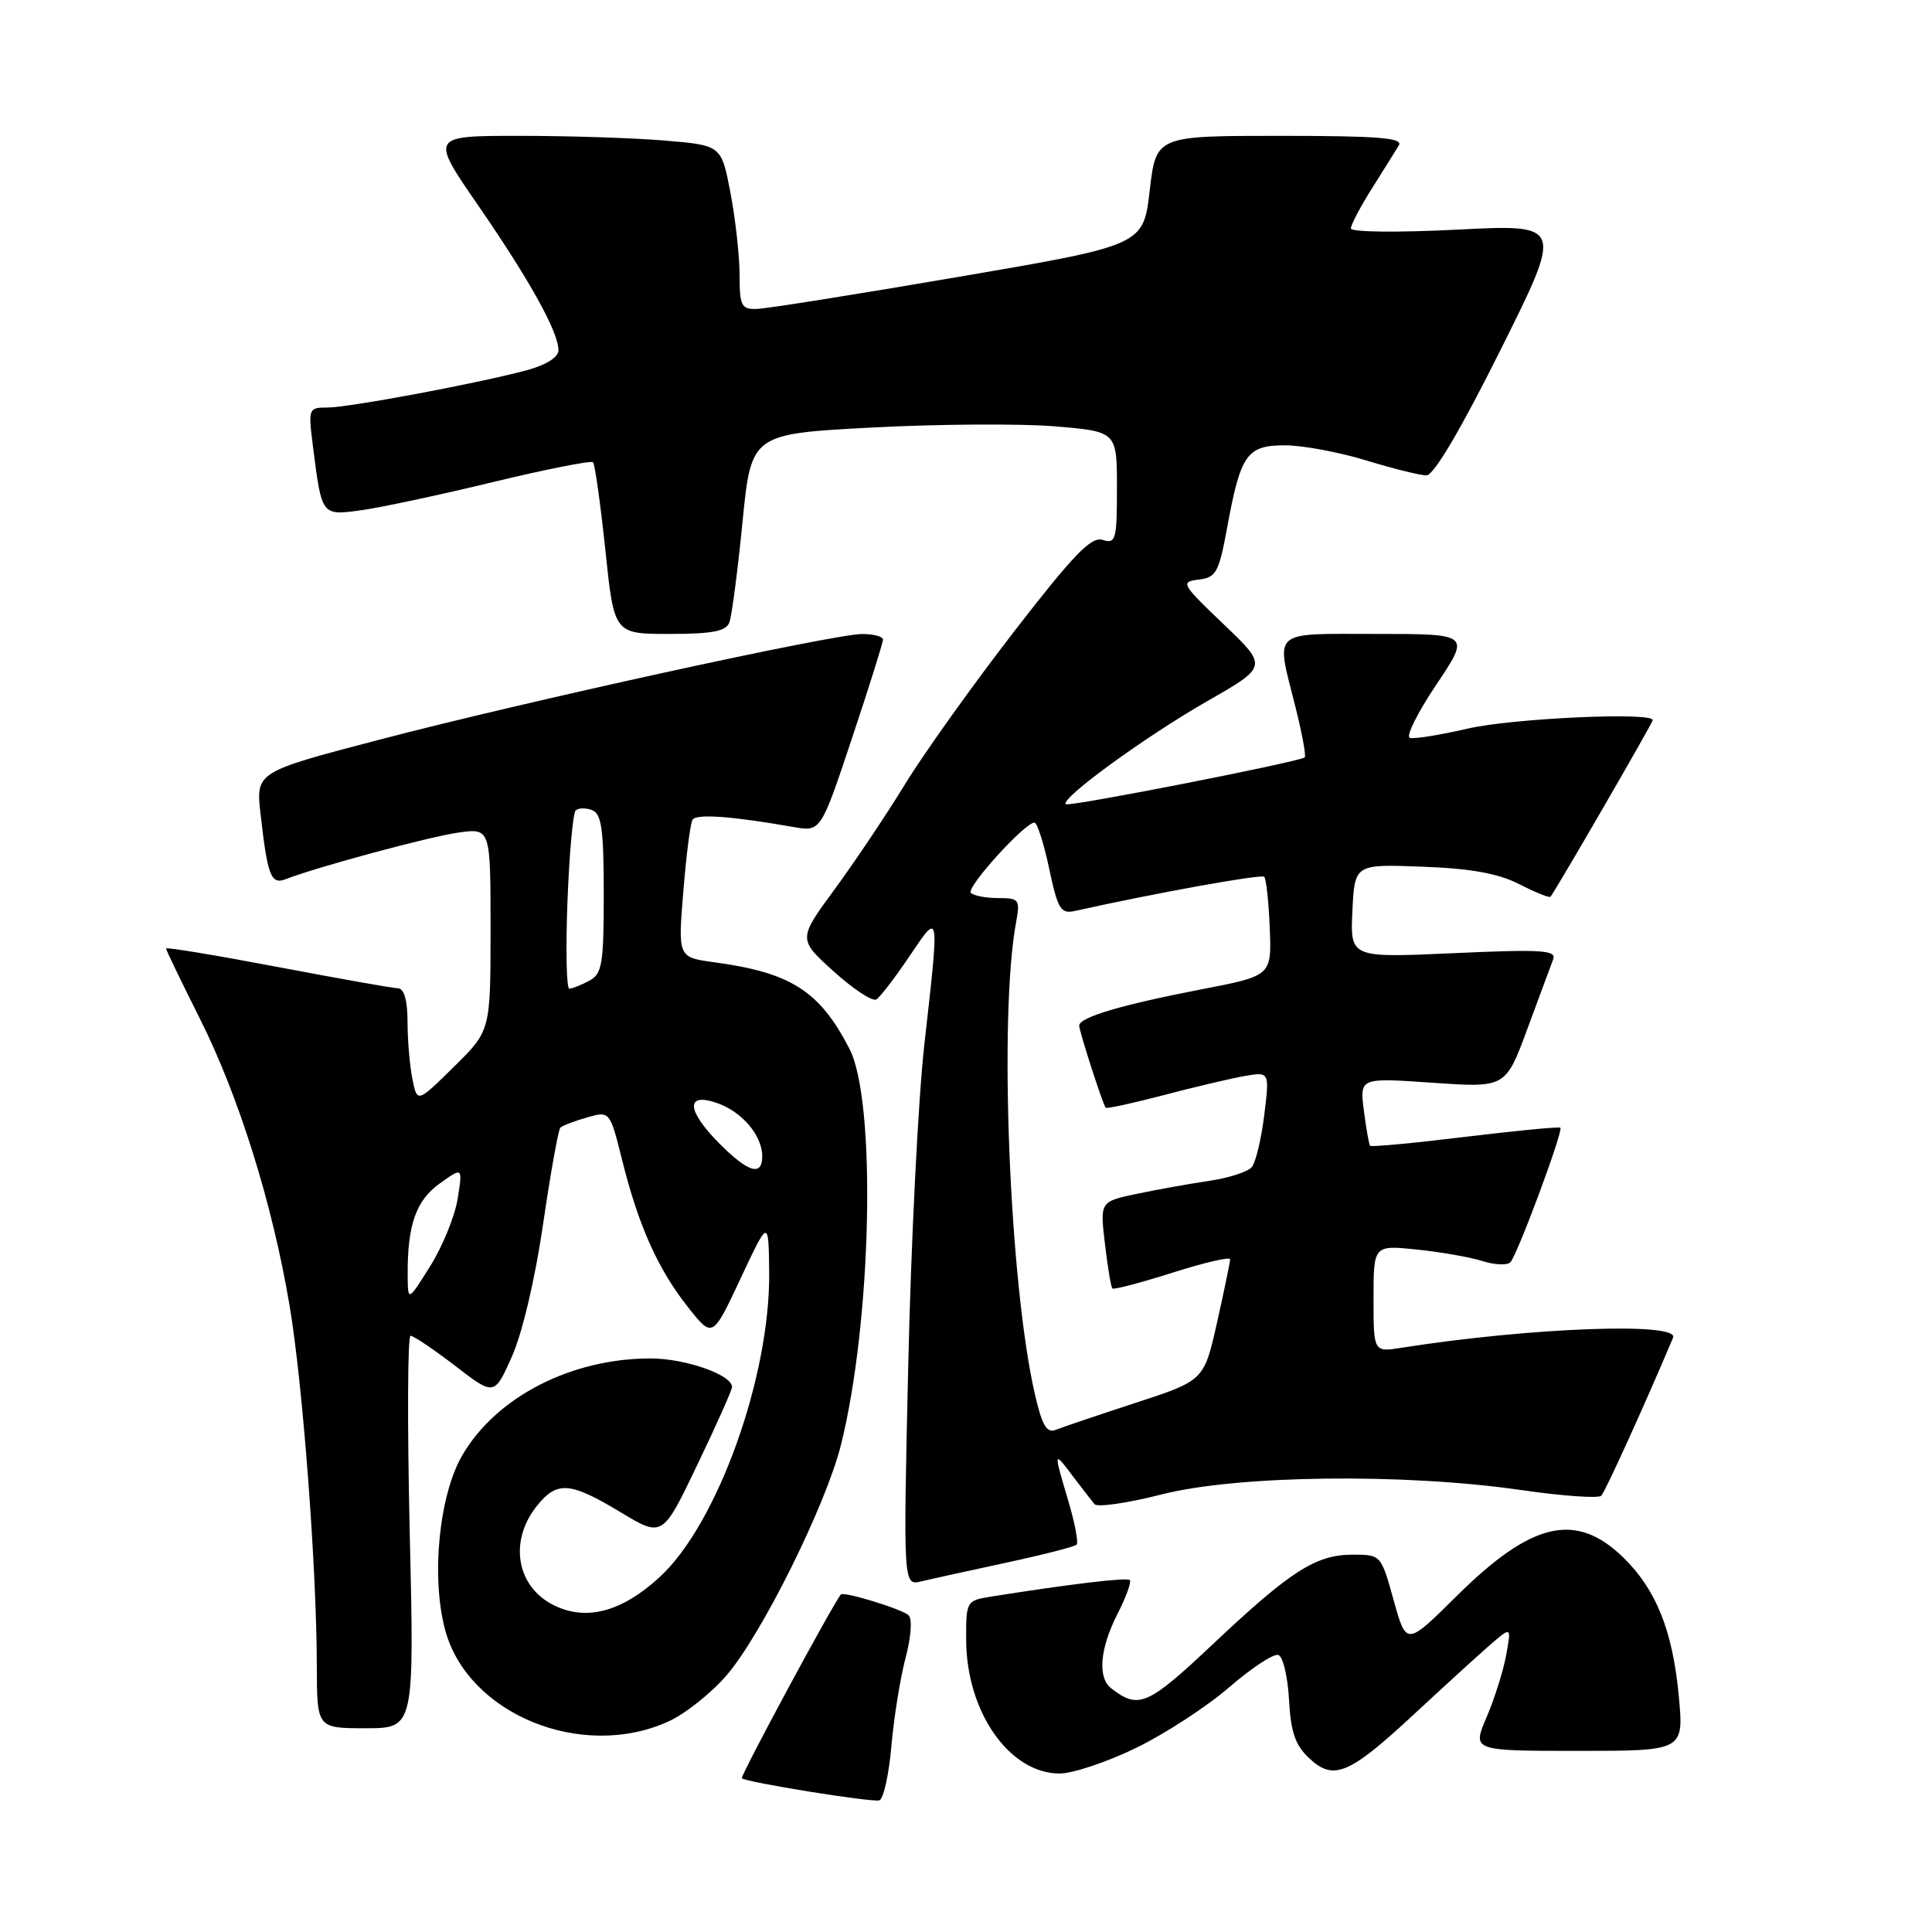 <?xml version="1.0" encoding="UTF-8" standalone="no"?>
<!DOCTYPE svg PUBLIC "-//W3C//DTD SVG 1.1//EN" "http://www.w3.org/Graphics/SVG/1.1/DTD/svg11.dtd" >
<svg xmlns="http://www.w3.org/2000/svg" xmlns:xlink="http://www.w3.org/1999/xlink" version="1.1" viewBox="0 0 256 256">
 <g >
 <path fill="currentColor"
d=" M 118.11 231.42 C 118.44 227.61 119.29 222.33 119.99 219.69 C 120.73 216.90 120.90 214.51 120.39 214.03 C 119.52 213.21 111.80 210.84 111.42 211.28 C 110.36 212.53 98.05 235.38 98.30 235.63 C 98.82 236.15 115.36 238.82 116.50 238.56 C 117.05 238.44 117.77 235.23 118.11 231.42 Z  M 150.53 231.61 C 154.36 229.75 159.92 226.13 162.88 223.57 C 165.84 221.01 168.76 219.09 169.38 219.29 C 170.00 219.49 170.63 222.15 170.80 225.20 C 171.03 229.49 171.62 231.24 173.46 232.96 C 176.70 236.01 178.74 235.16 187.36 227.15 C 191.30 223.49 195.81 219.38 197.39 218.00 C 200.27 215.50 200.27 215.50 199.58 219.29 C 199.20 221.38 198.03 225.09 196.98 227.54 C 195.07 232.00 195.07 232.00 209.10 232.00 C 223.12 232.00 223.12 232.00 222.45 224.75 C 221.64 216.08 219.45 210.61 215.07 206.35 C 208.81 200.27 202.94 201.64 193.01 211.49 C 186.35 218.09 186.35 218.09 184.67 212.05 C 183.00 206.03 182.98 206.00 179.25 206.00 C 174.35 206.01 171.03 208.13 160.67 217.90 C 152.06 226.01 150.87 226.52 147.25 223.72 C 145.41 222.30 145.73 218.46 148.07 213.86 C 149.21 211.63 149.94 209.61 149.71 209.37 C 149.33 208.99 141.68 209.91 131.25 211.57 C 128.06 212.08 128.00 212.19 128.02 217.30 C 128.06 226.85 133.76 235.00 140.41 235.00 C 142.14 235.00 146.69 233.48 150.53 231.61 Z  M 88.56 228.11 C 90.79 227.10 94.28 224.32 96.31 221.95 C 100.95 216.53 109.42 199.46 111.42 191.50 C 115.51 175.20 116.15 145.98 112.57 139.00 C 108.63 131.33 104.82 128.88 94.67 127.51 C 89.83 126.85 89.83 126.85 90.54 118.18 C 90.92 113.40 91.47 109.11 91.76 108.63 C 92.24 107.80 96.91 108.14 105.13 109.58 C 108.76 110.22 108.76 110.22 112.88 97.86 C 115.15 91.06 117.00 85.16 117.00 84.75 C 117.00 84.34 115.76 84.01 114.25 84.01 C 110.33 84.03 69.50 92.97 50.20 98.03 C 33.89 102.30 33.89 102.30 34.53 107.90 C 35.45 116.06 35.91 117.25 37.84 116.50 C 42.09 114.85 56.94 110.85 60.75 110.32 C 65.00 109.73 65.00 109.73 65.00 123.15 C 65.00 136.58 65.00 136.58 60.14 141.36 C 55.28 146.15 55.28 146.15 54.64 142.95 C 54.29 141.19 54.00 137.78 54.00 135.38 C 54.00 132.56 53.55 130.99 52.75 130.96 C 52.06 130.94 44.86 129.66 36.75 128.12 C 28.64 126.58 22.00 125.48 22.00 125.68 C 22.00 125.88 24.01 130.04 26.46 134.93 C 31.64 145.23 36.10 159.49 38.37 173.00 C 40.12 183.39 41.96 207.73 41.98 220.75 C 42.00 229.00 42.00 229.00 48.45 229.00 C 54.90 229.00 54.90 229.00 54.29 203.00 C 53.96 188.70 54.01 177.00 54.40 177.00 C 54.80 177.00 57.46 178.79 60.31 180.98 C 65.50 184.97 65.50 184.97 67.83 179.75 C 69.20 176.69 70.91 169.44 71.96 162.22 C 72.95 155.44 73.98 149.69 74.25 149.42 C 74.51 149.16 76.10 148.55 77.77 148.07 C 80.81 147.20 80.81 147.20 82.47 153.85 C 84.64 162.51 87.20 168.20 91.19 173.24 C 94.42 177.32 94.42 177.32 98.13 169.41 C 101.84 161.50 101.84 161.50 101.92 168.56 C 102.07 182.39 95.07 201.91 87.43 208.95 C 82.36 213.63 77.58 214.87 73.24 212.63 C 68.43 210.14 67.45 204.24 71.07 199.63 C 73.78 196.20 75.47 196.31 82.20 200.36 C 87.79 203.73 87.79 203.73 92.39 194.11 C 94.93 188.83 97.00 184.17 97.00 183.78 C 97.00 182.17 90.80 180.00 86.21 180.00 C 75.70 180.00 65.80 185.08 61.28 192.79 C 58.17 198.09 57.10 208.98 58.99 216.00 C 62.00 227.14 77.09 233.32 88.56 228.11 Z  M 133.34 207.06 C 138.20 206.02 142.39 204.94 142.65 204.68 C 142.92 204.41 142.43 201.82 141.57 198.92 C 139.57 192.20 139.58 192.17 142.17 195.62 C 143.37 197.20 144.65 198.86 145.03 199.31 C 145.41 199.75 149.41 199.17 153.92 198.02 C 163.95 195.46 185.99 195.19 201.50 197.43 C 207.00 198.23 211.80 198.57 212.18 198.19 C 212.71 197.65 218.13 185.71 221.69 177.25 C 222.57 175.16 202.81 175.90 185.75 178.58 C 182.00 179.18 182.00 179.18 182.00 172.08 C 182.00 164.98 182.00 164.98 187.75 165.57 C 190.91 165.90 194.82 166.58 196.44 167.10 C 198.05 167.61 199.71 167.68 200.13 167.26 C 201.04 166.34 207.17 149.84 206.76 149.43 C 206.60 149.27 200.92 149.82 194.14 150.64 C 187.36 151.47 181.69 152.00 181.54 151.82 C 181.40 151.65 181.02 149.54 180.72 147.15 C 180.16 142.80 180.16 142.80 189.83 143.47 C 199.50 144.14 199.50 144.14 202.39 136.32 C 203.98 132.02 205.52 127.86 205.81 127.09 C 206.26 125.90 204.20 125.77 192.62 126.30 C 178.91 126.92 178.91 126.92 179.20 120.71 C 179.50 114.50 179.50 114.50 188.46 114.84 C 194.90 115.08 198.50 115.73 201.30 117.15 C 203.44 118.25 205.31 119.00 205.45 118.82 C 206.18 117.92 219.00 95.77 219.00 95.42 C 219.00 94.32 200.35 95.18 194.45 96.55 C 190.78 97.40 187.34 97.95 186.80 97.77 C 186.26 97.59 187.84 94.41 190.32 90.72 C 194.82 84.00 194.82 84.00 182.41 84.00 C 168.26 84.00 169.05 83.30 171.63 93.58 C 172.53 97.15 173.09 100.20 172.88 100.36 C 172.03 100.98 141.61 106.95 141.22 106.56 C 140.48 105.82 151.72 97.63 159.98 92.90 C 168.00 88.31 168.00 88.31 162.13 82.71 C 156.54 77.37 156.38 77.09 158.83 76.80 C 161.15 76.53 161.51 75.86 162.62 69.83 C 164.39 60.18 165.23 59.00 170.29 59.01 C 172.60 59.01 177.43 59.91 181.00 61.00 C 184.57 62.09 188.18 62.99 189.01 62.99 C 189.98 63.00 193.56 56.93 198.83 46.36 C 207.14 29.71 207.14 29.71 193.07 30.43 C 185.16 30.83 179.00 30.76 179.00 30.27 C 179.00 29.79 180.26 27.39 181.80 24.95 C 183.34 22.50 184.95 19.94 185.36 19.25 C 185.95 18.27 182.56 18.00 169.65 18.00 C 153.19 18.00 153.19 18.00 152.34 25.25 C 151.50 32.50 151.50 32.50 127.00 36.69 C 113.53 39.00 101.49 40.91 100.25 40.94 C 98.24 40.99 98.00 40.52 98.00 36.47 C 98.00 33.98 97.46 29.09 96.80 25.60 C 95.59 19.26 95.59 19.26 88.15 18.63 C 84.05 18.28 75.37 18.00 68.85 18.00 C 57.00 18.00 57.00 18.00 63.38 27.25 C 70.21 37.16 74.00 44.00 74.00 46.42 C 74.00 47.34 72.36 48.36 69.79 49.06 C 63.28 50.81 46.23 54.00 43.37 54.00 C 40.87 54.00 40.83 54.11 41.48 59.25 C 42.64 68.38 42.60 68.33 47.86 67.61 C 50.41 67.26 58.26 65.59 65.31 63.88 C 72.36 62.18 78.33 61.00 78.58 61.25 C 78.83 61.50 79.56 66.72 80.21 72.85 C 81.37 84.00 81.37 84.00 88.72 84.00 C 94.35 84.00 96.20 83.65 96.64 82.49 C 96.96 81.66 97.74 75.70 98.38 69.24 C 99.54 57.50 99.54 57.50 115.52 56.65 C 124.31 56.19 135.21 56.12 139.75 56.49 C 148.00 57.18 148.00 57.18 148.00 64.66 C 148.00 71.53 147.85 72.09 146.11 71.54 C 144.60 71.05 142.27 73.47 134.34 83.72 C 128.91 90.75 122.44 99.80 119.98 103.82 C 117.52 107.85 113.30 114.14 110.62 117.80 C 105.74 124.44 105.74 124.44 110.47 128.72 C 113.07 131.07 115.61 132.74 116.12 132.43 C 116.63 132.11 118.61 129.53 120.52 126.69 C 124.55 120.72 124.50 120.46 122.47 138.50 C 121.67 145.65 120.71 164.69 120.35 180.81 C 119.68 210.12 119.68 210.12 122.09 209.54 C 123.42 209.22 128.48 208.11 133.34 207.06 Z  M 54.02 168.88 C 53.98 162.31 55.14 159.03 58.29 156.80 C 61.31 154.64 61.31 154.64 60.64 158.85 C 60.27 161.16 58.63 165.18 57.00 167.78 C 54.04 172.50 54.04 172.50 54.02 168.88 Z  M 95.40 151.60 C 90.96 147.16 90.78 144.68 95.02 146.16 C 98.33 147.31 101.00 150.46 101.00 153.22 C 101.00 155.90 99.17 155.37 95.40 151.60 Z  M 75.19 119.52 C 75.43 113.21 75.92 107.75 76.27 107.40 C 76.62 107.04 77.61 107.02 78.46 107.35 C 79.71 107.83 80.00 109.90 80.00 118.43 C 80.00 127.79 79.79 129.04 78.07 129.96 C 77.00 130.53 75.82 131.00 75.44 131.00 C 75.06 131.00 74.95 125.83 75.19 119.52 Z  M 137.14 184.79 C 133.76 170.16 132.33 134.67 134.63 122.25 C 135.19 119.18 135.06 119.00 132.28 119.00 C 130.66 119.00 129.02 118.69 128.64 118.31 C 127.97 117.64 135.78 109.00 137.07 109.00 C 137.43 109.00 138.31 111.74 139.02 115.09 C 140.16 120.46 140.55 121.12 142.41 120.71 C 153.31 118.29 167.13 115.80 167.52 116.18 C 167.78 116.45 168.11 119.51 168.25 122.98 C 168.50 129.30 168.50 129.30 159.15 131.10 C 148.60 133.14 143.00 134.80 143.00 135.90 C 143.00 136.65 146.10 146.26 146.51 146.78 C 146.63 146.94 150.06 146.19 154.12 145.13 C 158.18 144.06 163.01 142.92 164.86 142.59 C 168.23 142.00 168.23 142.00 167.52 147.75 C 167.13 150.91 166.39 154.01 165.87 154.64 C 165.36 155.27 162.81 156.09 160.22 156.47 C 157.62 156.85 153.31 157.63 150.63 158.19 C 145.75 159.22 145.75 159.22 146.41 164.81 C 146.77 167.88 147.21 170.55 147.40 170.73 C 147.58 170.91 151.16 169.97 155.36 168.64 C 159.56 167.30 163.00 166.50 163.00 166.86 C 163.00 167.21 162.22 170.97 161.27 175.21 C 159.54 182.92 159.54 182.92 150.52 185.87 C 145.56 187.49 140.79 189.10 139.93 189.45 C 138.70 189.94 138.10 188.94 137.14 184.79 Z "/>
</g>
</svg>